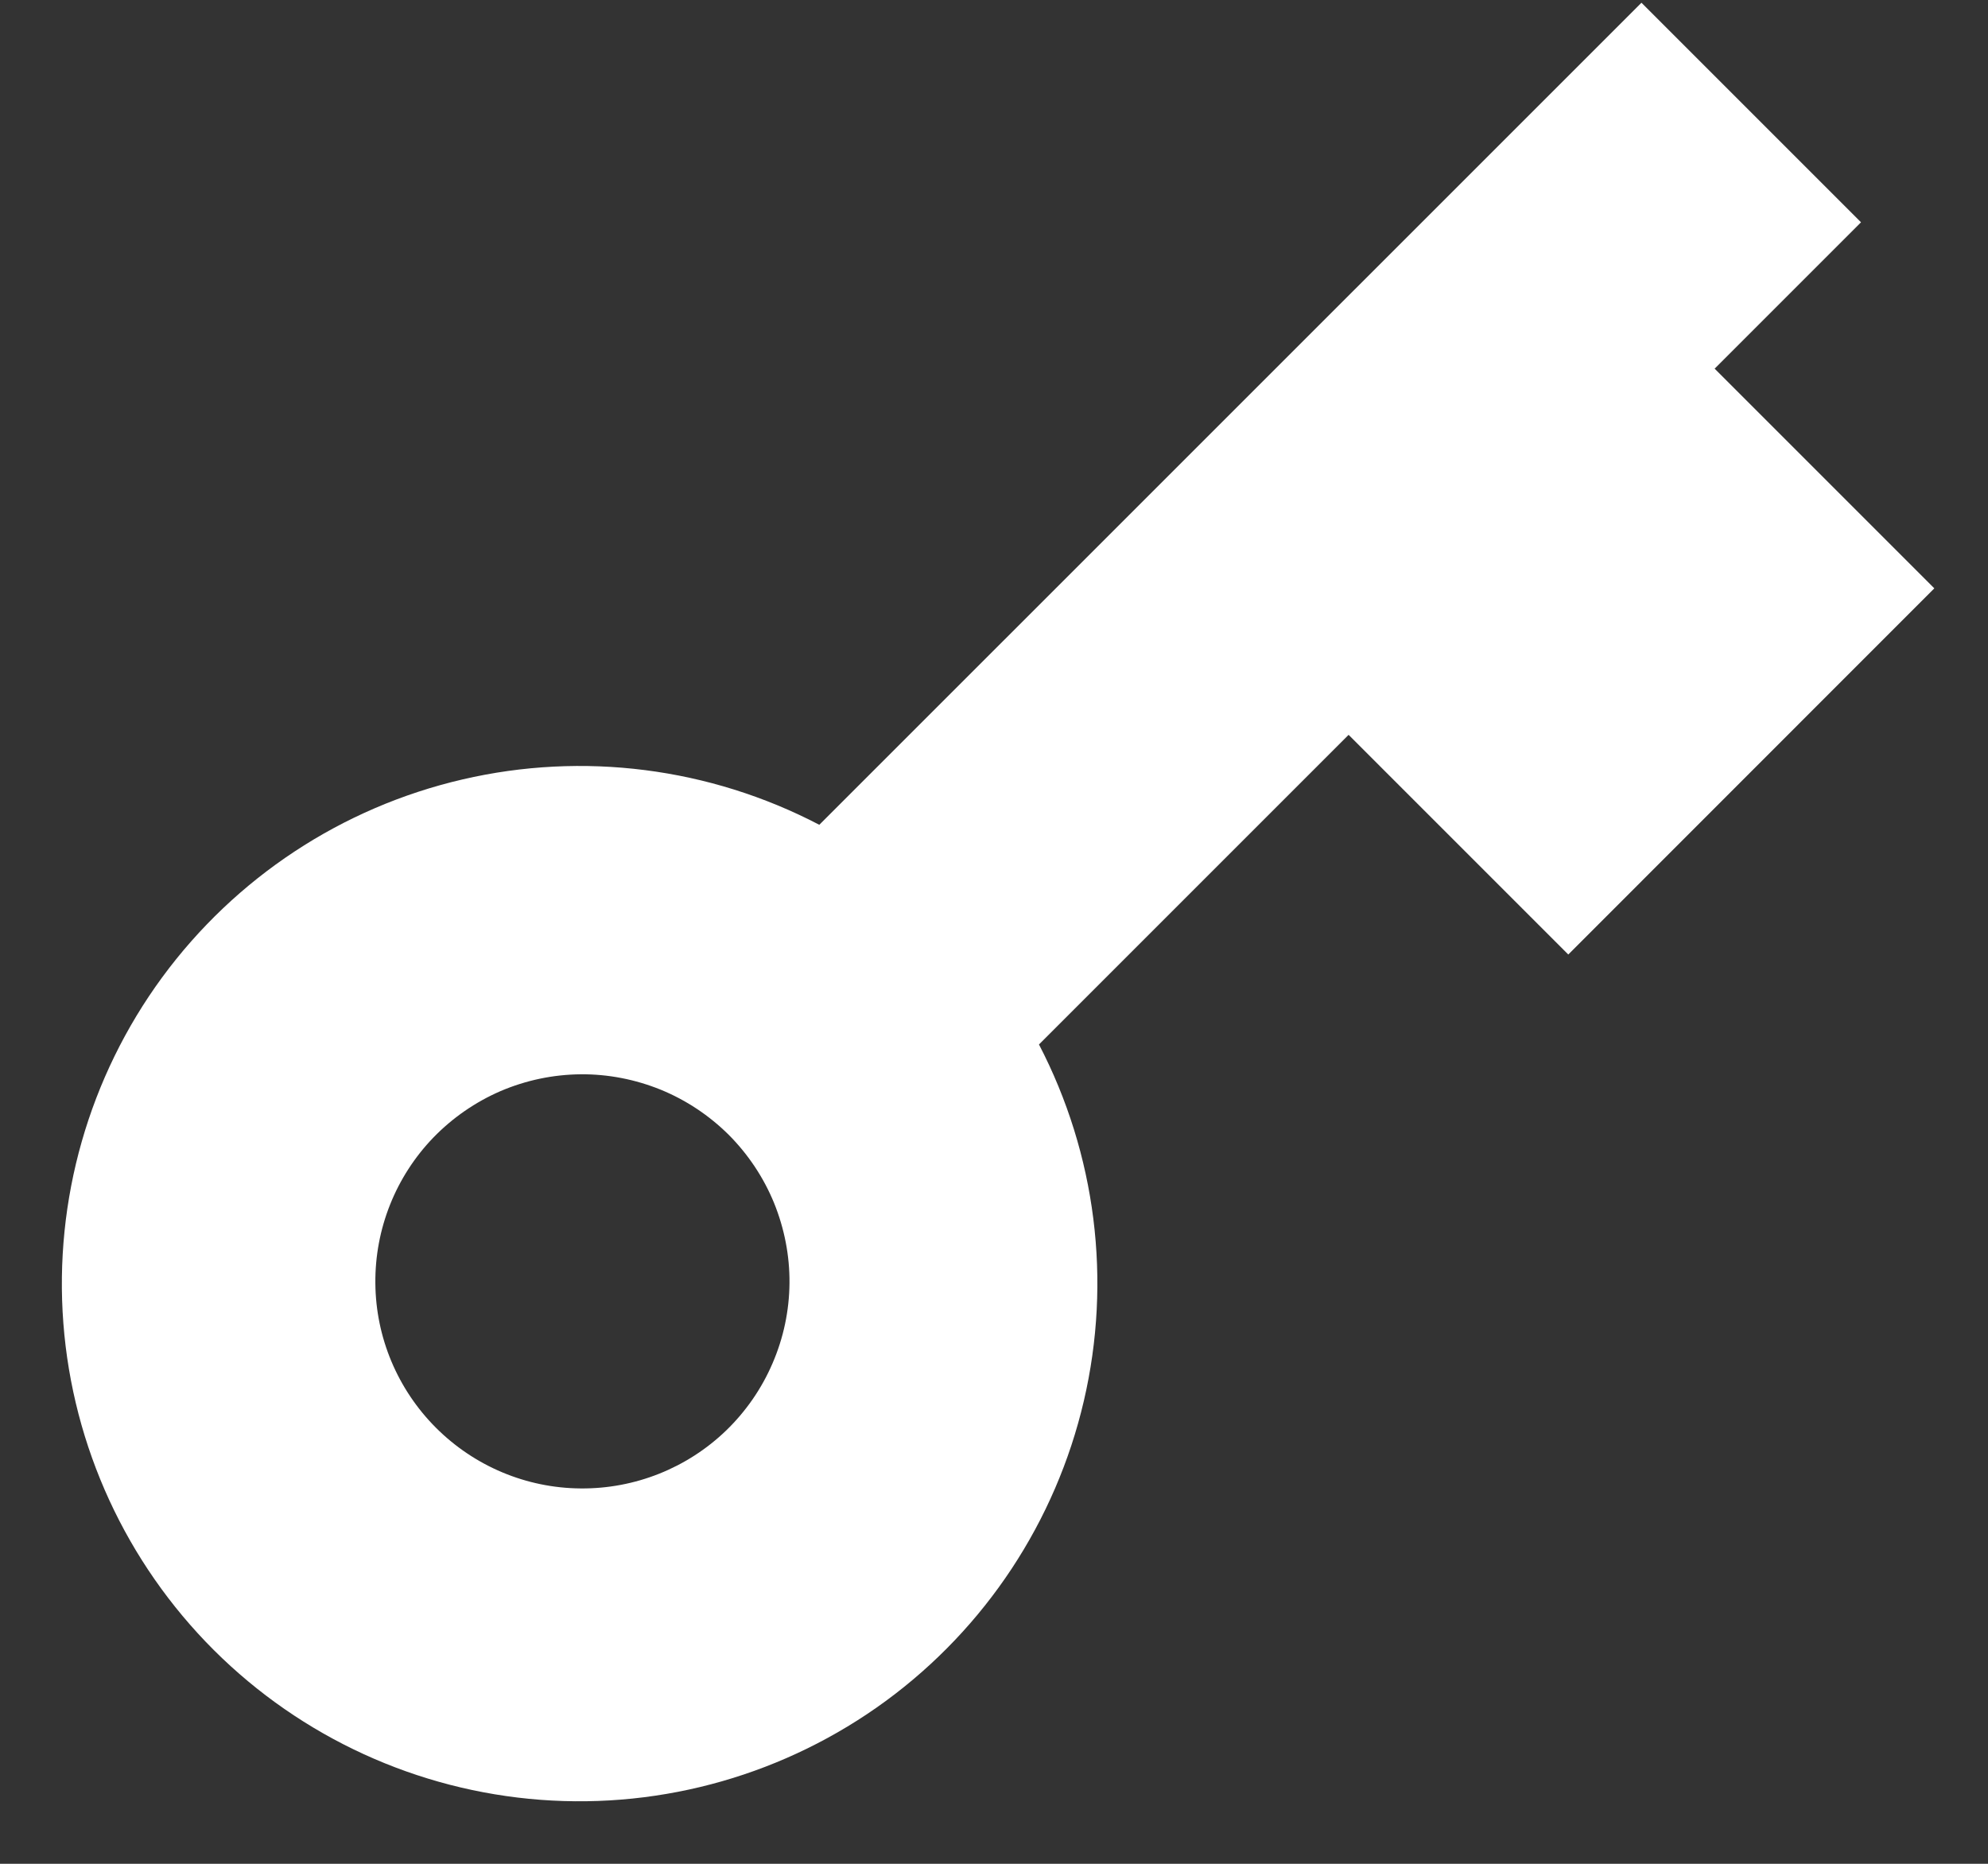 <svg width="16" height="15" viewBox="0 0 16 15" fill="none" xmlns="http://www.w3.org/2000/svg">
<rect x="0" y="0" width="16" height="15" fill="#333333" stroke="none"/>
<path d="M6.594 6.638L13.211 0.022L14.978 1.789L13.8 2.967L15.568 4.735L12.622 7.682L10.854 5.914L8.362 8.406C8.821 9.289 8.949 10.306 8.723 11.275C8.497 12.244 7.932 13.1 7.13 13.689C6.328 14.277 5.342 14.56 4.35 14.485C3.358 14.41 2.425 13.982 1.721 13.28C1.016 12.576 0.586 11.643 0.51 10.65C0.434 9.657 0.716 8.669 1.305 7.866C1.895 7.063 2.752 6.498 3.722 6.273C4.692 6.047 5.711 6.177 6.594 6.638ZM5.845 11.512C6.004 11.358 6.131 11.174 6.218 10.971C6.306 10.767 6.352 10.549 6.354 10.327C6.356 10.106 6.313 9.887 6.23 9.682C6.146 9.477 6.022 9.291 5.866 9.134C5.709 8.978 5.523 8.854 5.318 8.77C5.113 8.687 4.894 8.644 4.673 8.646C4.451 8.648 4.233 8.694 4.029 8.781C3.826 8.869 3.642 8.996 3.488 9.155C3.185 9.469 3.017 9.89 3.021 10.327C3.024 10.764 3.2 11.182 3.509 11.491C3.818 11.8 4.236 11.976 4.673 11.979C5.11 11.983 5.531 11.815 5.845 11.512Z" fill="white"/>
</svg>
